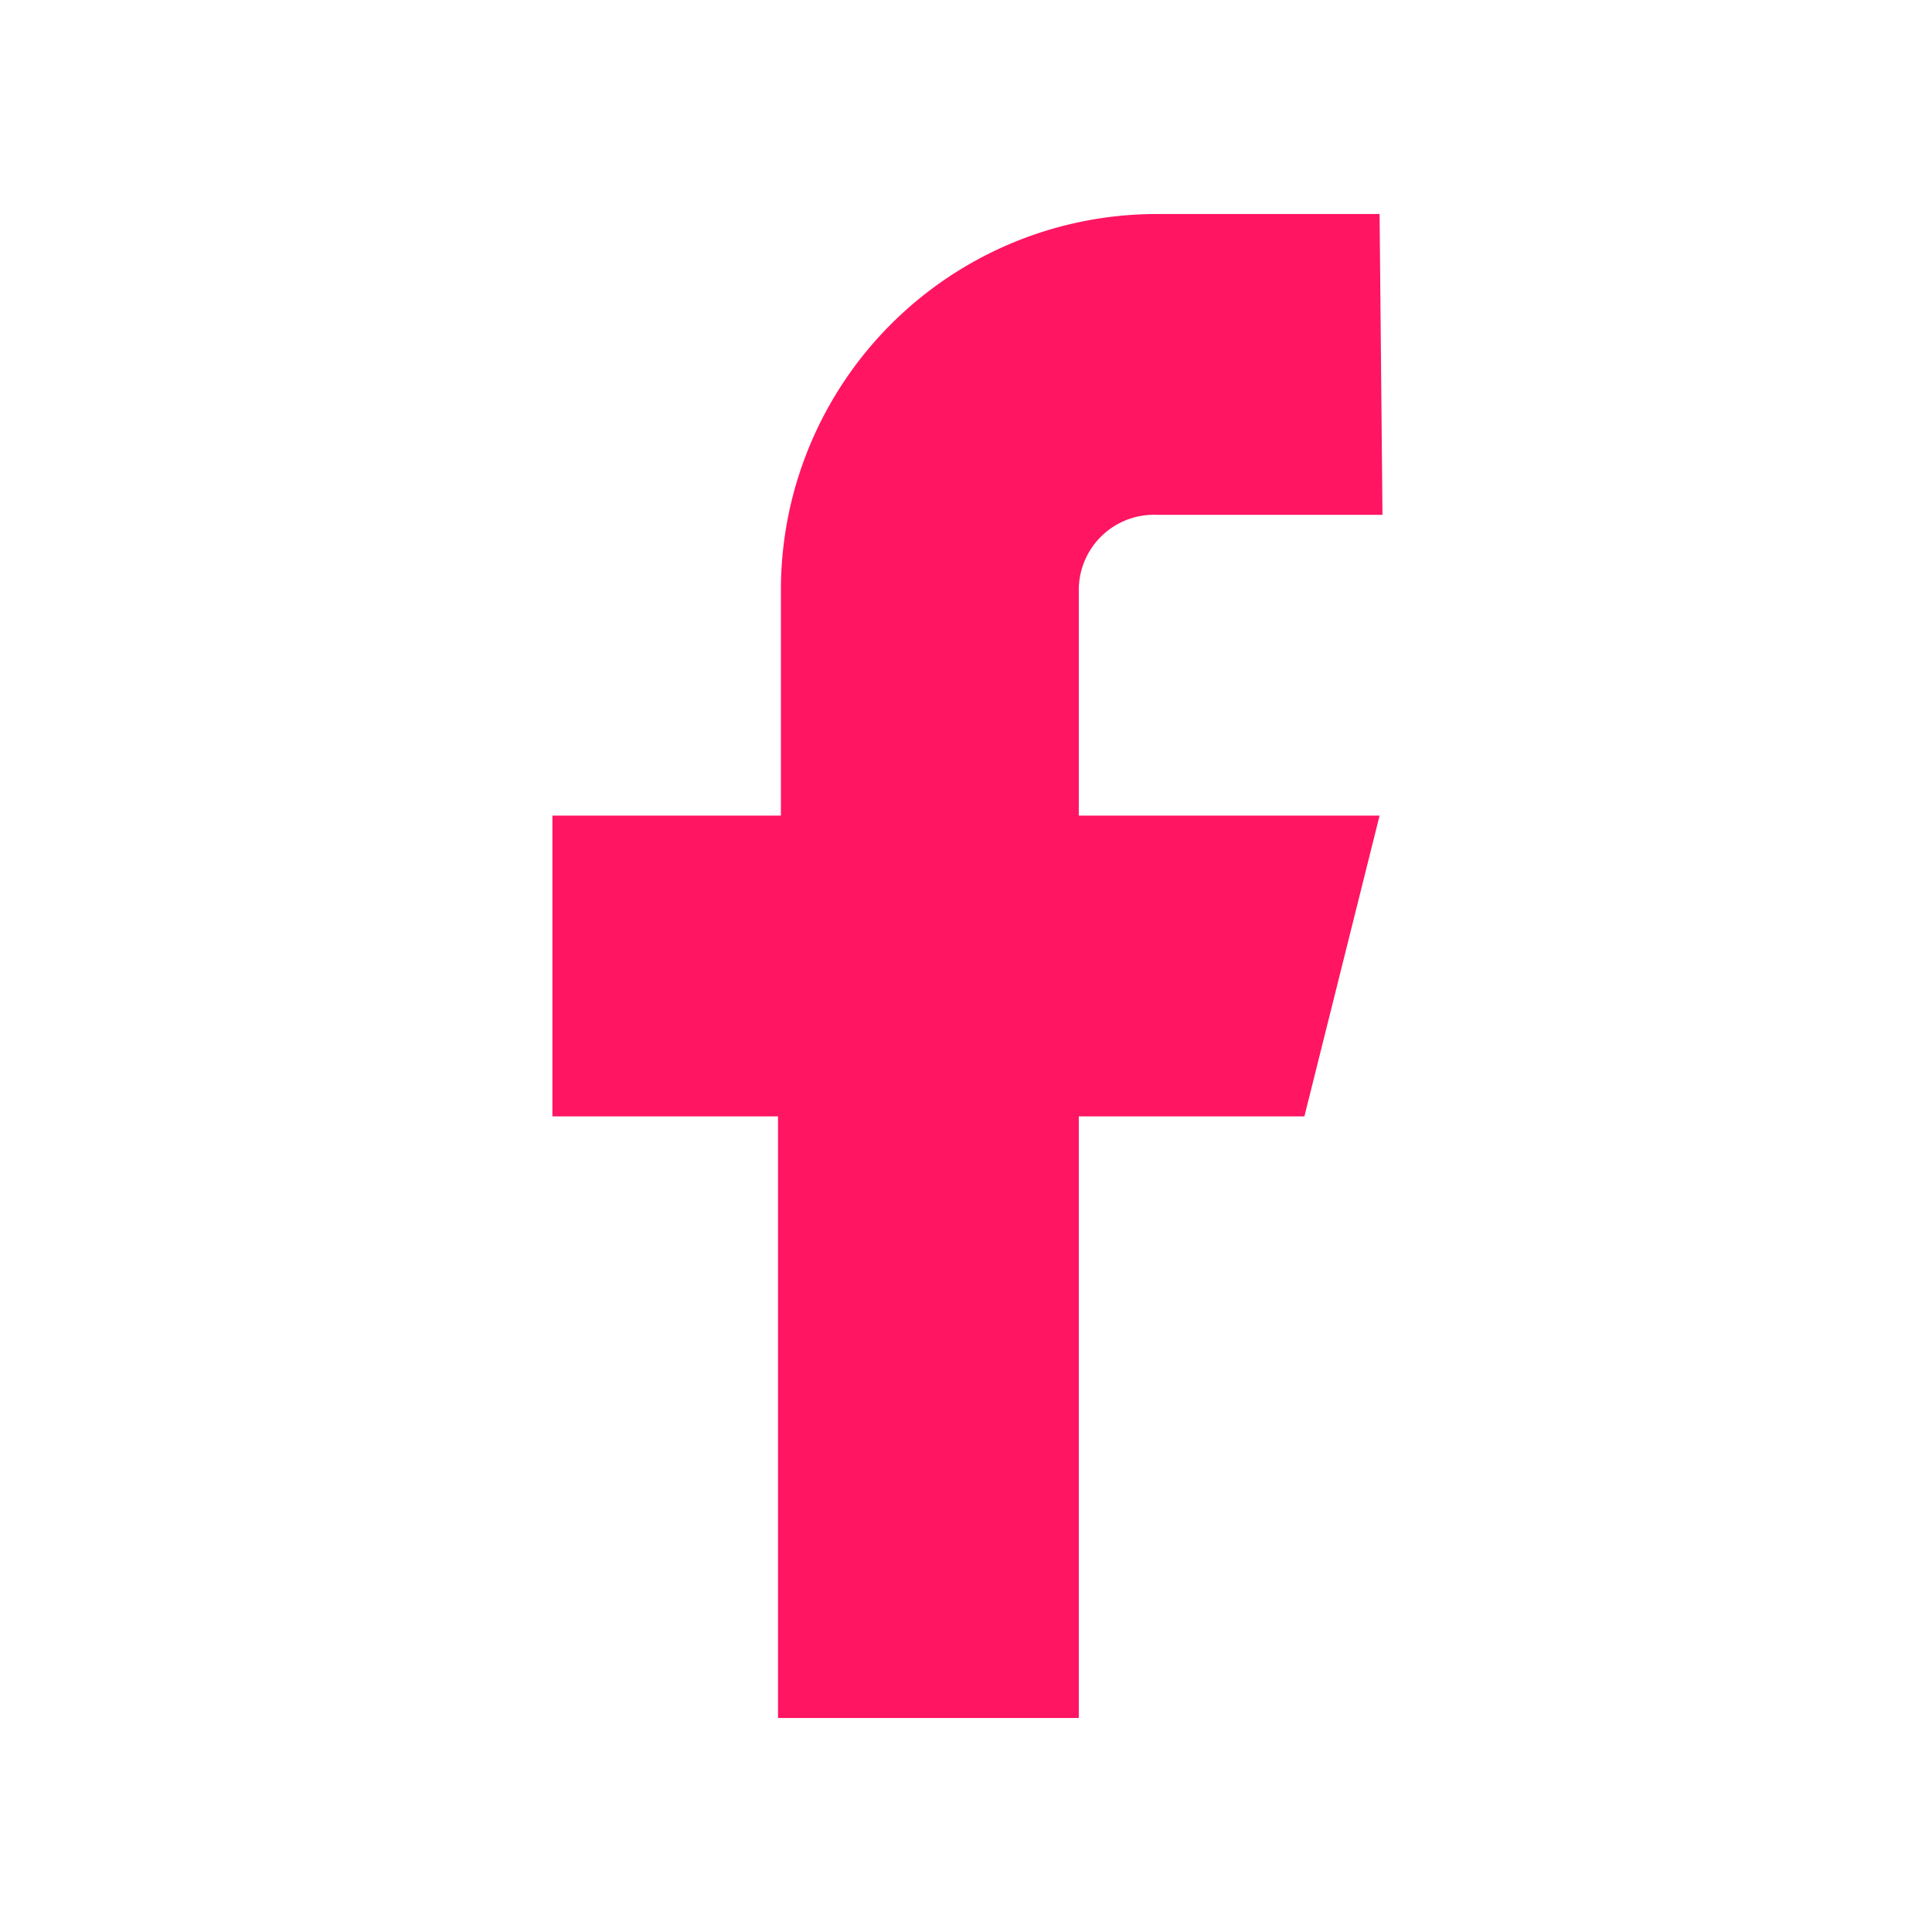 <svg xmlns="http://www.w3.org/2000/svg" viewBox="0 0 20.04 20.04"><defs><style>.cls-1{fill:none;}.cls-2{fill:#ff1562;fill-rule:evenodd;}</style></defs><g id="Layer_2" data-name="Layer 2"><g id="Layer_1-2" data-name="Layer 1"><rect class="cls-1" width="20.04" height="20.04"/><path class="cls-2" d="M14.31,2.22H12a3.9,3.9,0,0,0-3.9,3.9V8.46H5.73v3.12H8.07v6.24h3.12V11.58h2.34l.78-3.12H11.19V6.12A.78.78,0,0,1,12,5.34h2.34Z"/></g></g></svg>